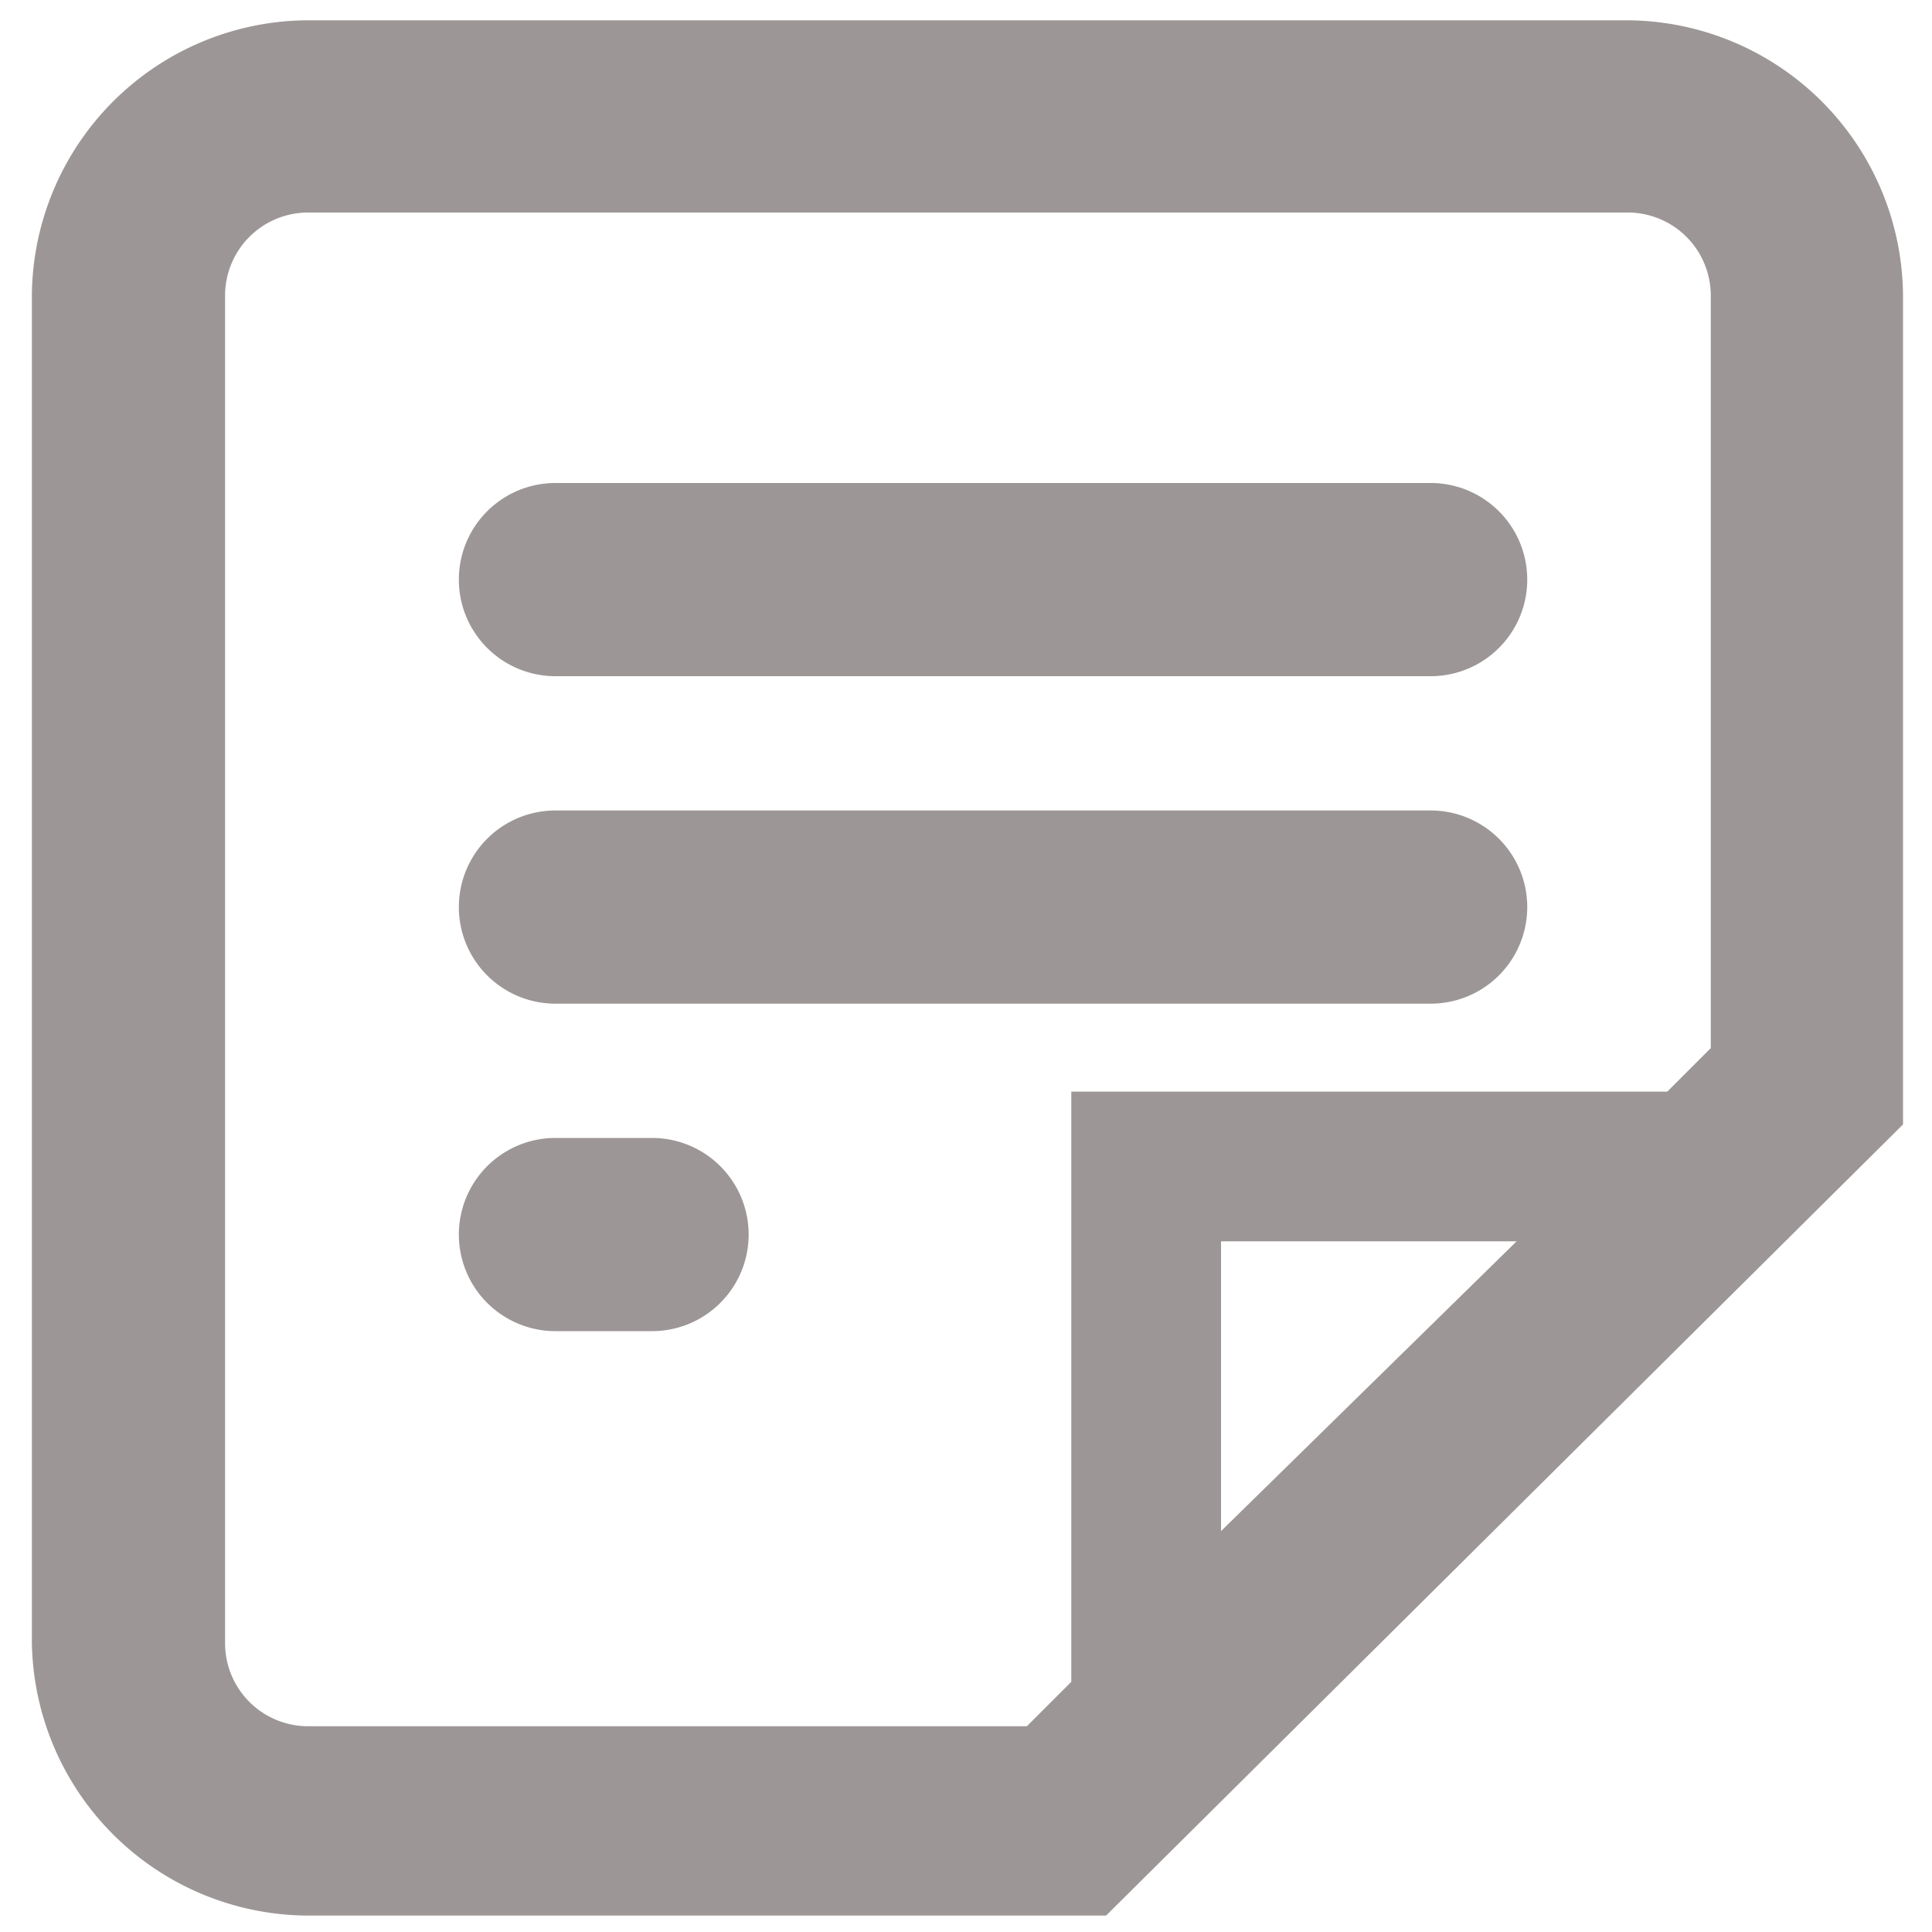 <svg id="图层_1" data-name="图层 1" xmlns="http://www.w3.org/2000/svg" viewBox="0 0 20 20"><defs><style>.cls-1{fill:#9d9696;}</style></defs><title>notadmin_icon</title><path class="cls-1" d="M16.84.21H3.2A2.87,2.87,0,0,0,.33,3.06V17A2.87,2.87,0,0,0,3.2,19.83h8.25l8.25-8.19V3.06A2.87,2.87,0,0,0,16.84.21Zm-4.2,15.64v-3H15.7Zm5.07-5-.45.45H11.09v6.11l-.46.46H3.2A.86.86,0,0,1,2.33,17V3.06a.86.86,0,0,1,.87-.86H16.84a.86.86,0,0,1,.87.86Z"/><path class="cls-1" d="M14.81,5H5.75a1,1,0,0,0,0,2h9.06a1,1,0,0,0,0-2Z"/><path class="cls-1" d="M14.81,8.39H5.75a1,1,0,0,0,0,2h9.06a1,1,0,0,0,0-2Z"/><path class="cls-1" d="M6.75,11.78h-1a1,1,0,0,0,0,2h1a1,1,0,0,0,0-2Z"/></svg>